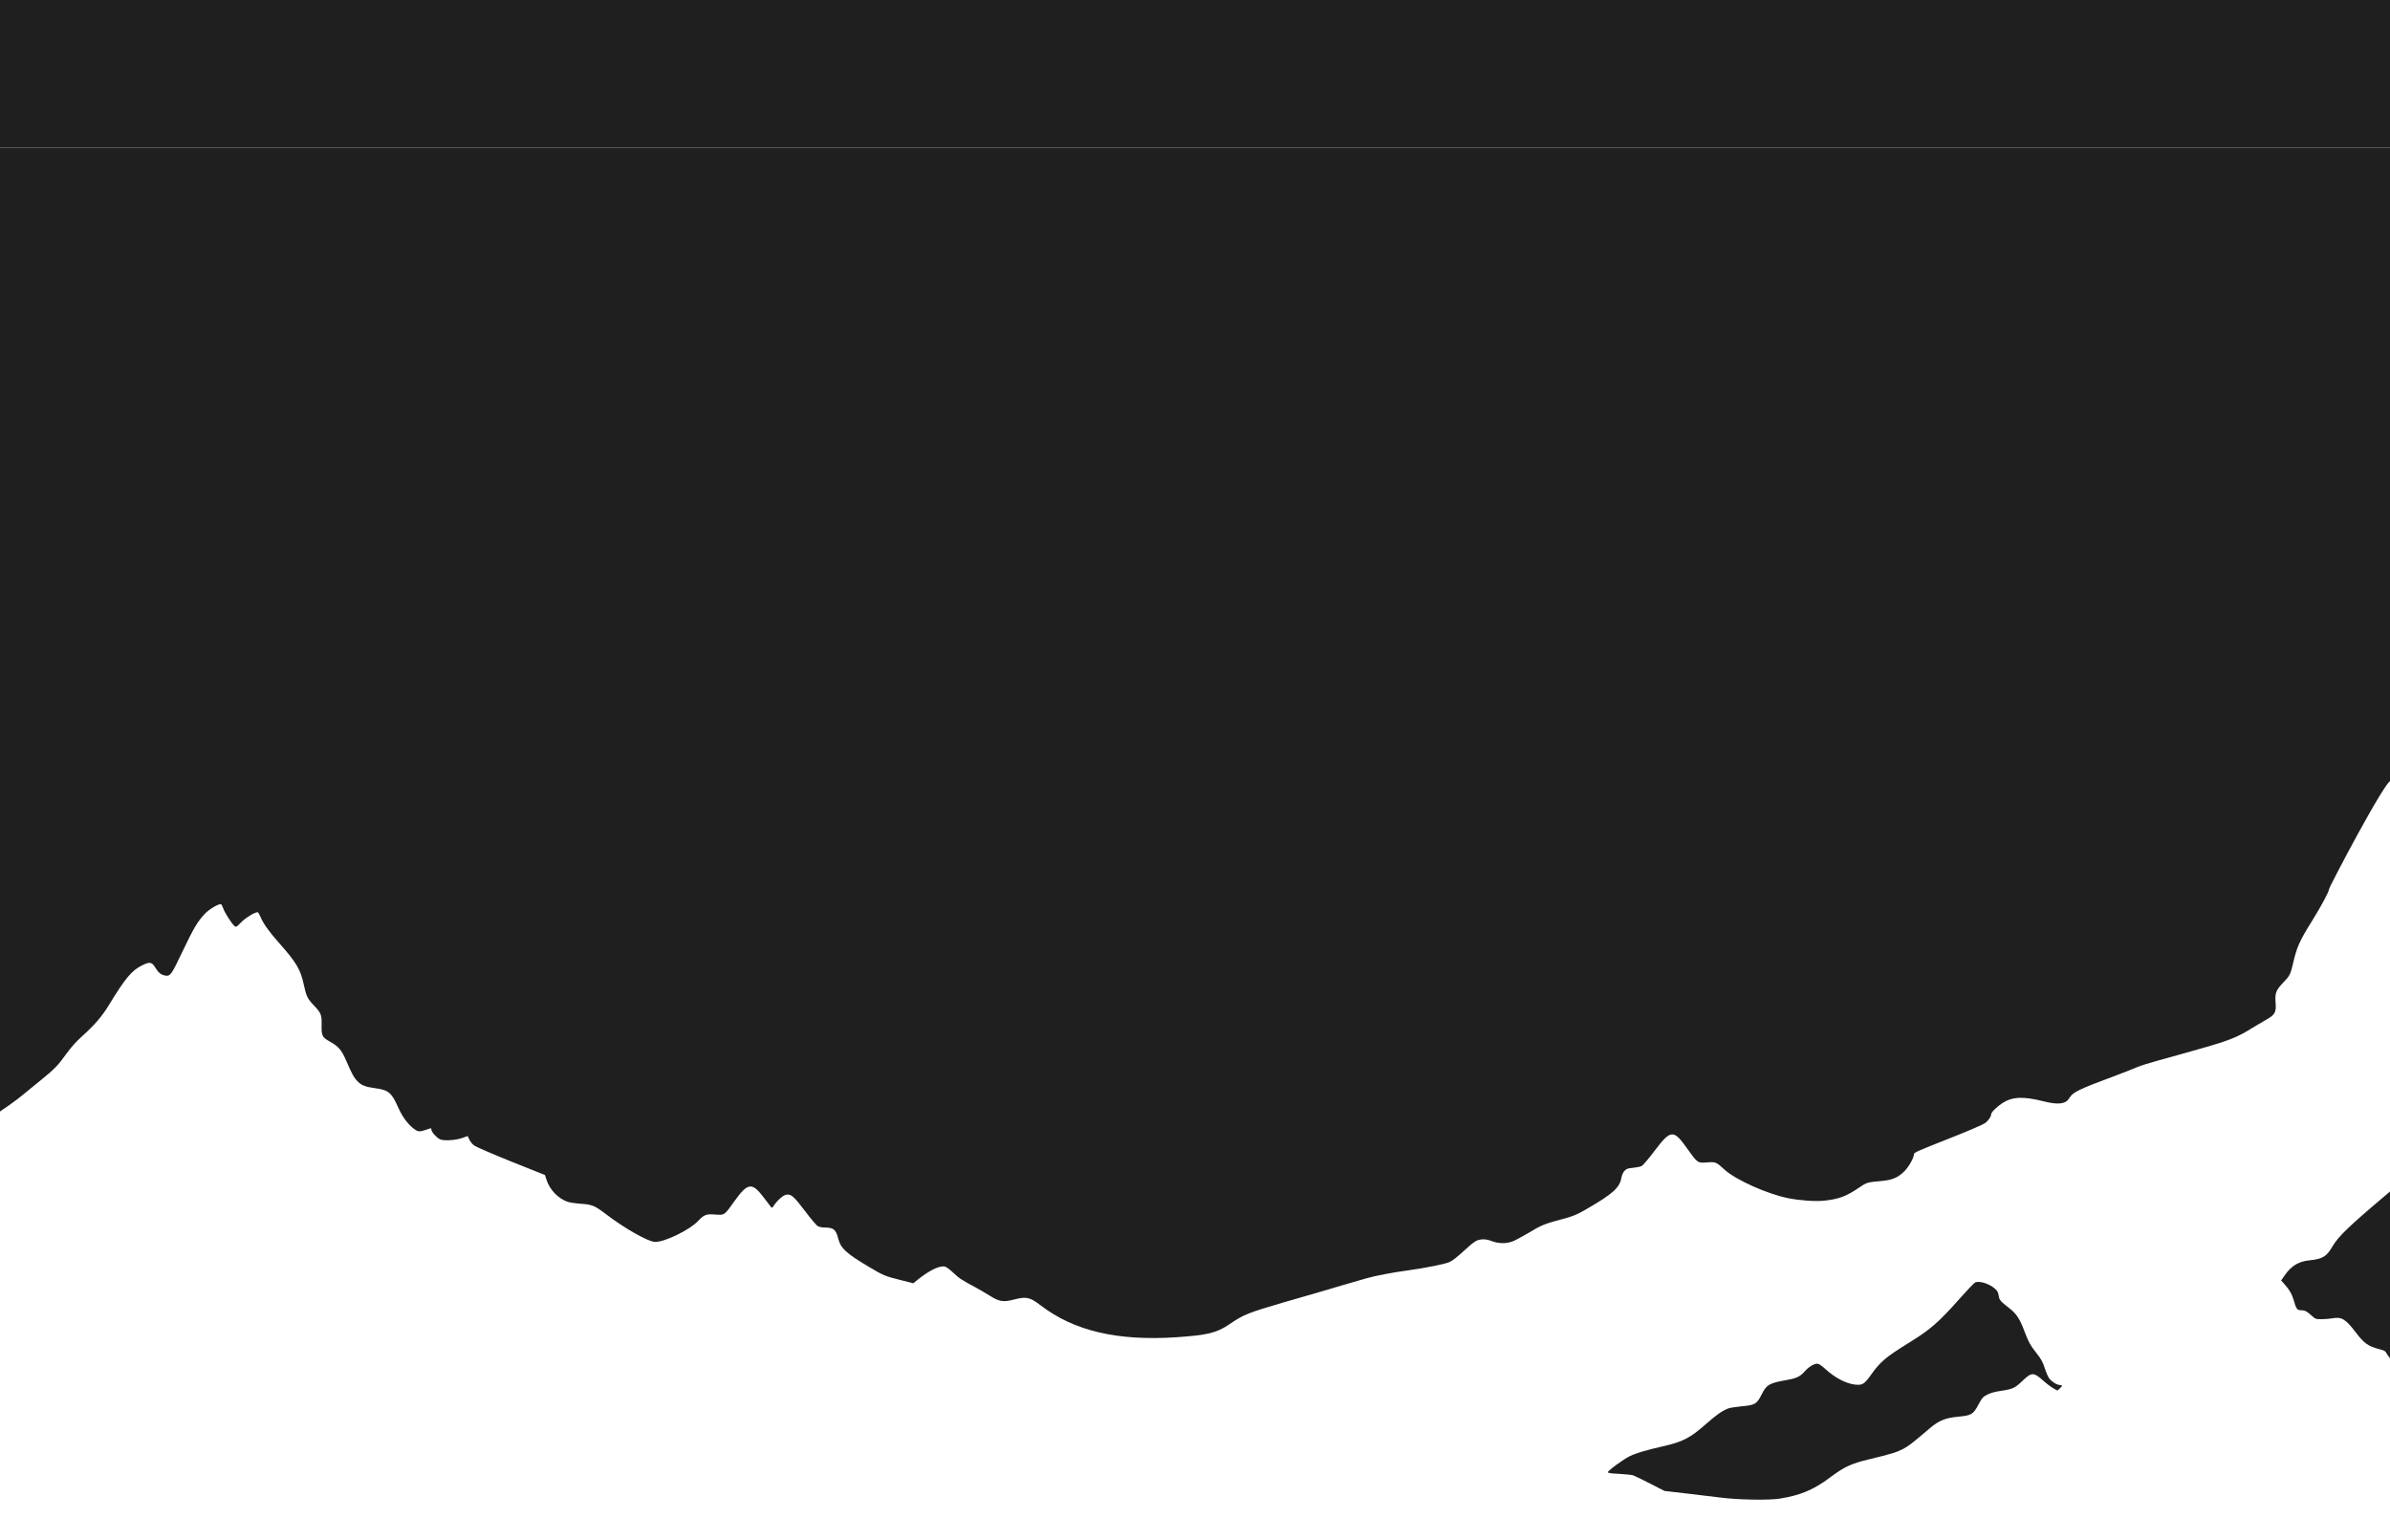 <svg width="1440" height="928" viewBox="0 0 1440 928" fill="none" xmlns="http://www.w3.org/2000/svg">
<rect x="0" y="0" width="1440" height="928" fill="#808080" stroke="none"/>
<g clip-path="url(#clip0_87_794)">
<rect width="1440" height="928" fill="white"/>
<rect width="1440" height="89" fill="#1F1F1F"/>
<rect y="470" width="1440" height="348" fill="white"/>
<path d="M-0.472 286.285C-0.472 311.729 -0.108 332.5 0 332.5L-0.387 454C-0.387 454 -0.472 476.679 -0.364 562.267L-0.201 669.888L5.212 666.153C8.19 664.096 12.358 660.956 14.415 659.169C16.527 657.437 20.912 653.864 24.16 651.212C32.821 644.174 34.878 642.117 39.697 635.35C42.782 631.073 45.706 627.771 49.549 624.306C56.911 617.702 61.513 612.396 65.627 605.575C75.588 589.281 79.378 584.733 85.766 581.593C90.313 579.374 91.45 579.59 93.669 583.163C95.456 586.141 97.026 587.386 99.462 587.819C102.548 588.415 103.251 587.494 109.91 573.419C116.677 559.29 118.788 555.663 123.173 550.845C125.663 548.138 131.131 544.781 133.026 544.781C133.351 544.781 133.946 545.81 134.379 547.055C135.191 549.599 139.468 556.421 141.2 557.882C142.175 558.802 142.337 558.748 145.206 555.825C147.805 553.118 153.435 549.654 155.221 549.654C155.546 549.654 156.304 551.007 157.008 552.577C158.632 556.583 162.367 561.726 168.647 568.763C178.391 579.699 181.152 584.354 182.993 593.124C184.563 600.324 185.212 601.678 188.894 605.575C193.495 610.393 193.928 611.422 193.766 617.702C193.657 624.09 194.145 625.064 198.638 627.554C203.943 630.478 205.838 632.643 208.761 639.518C211.901 646.827 213.309 649.425 215.42 651.536C217.748 653.972 220.238 654.947 226.355 655.759C234.042 656.787 236.045 658.52 239.835 667.127C242.163 672.433 245.411 676.98 248.713 679.633C251.799 682.069 252.611 682.177 256.833 680.715C259.865 679.633 259.919 679.633 259.919 680.661C259.919 682.015 262.842 685.317 265.008 686.454C267.227 687.59 274.806 687.103 278.866 685.587C280.436 684.992 281.79 684.505 281.844 684.613C282.873 687.212 284.064 688.998 285.688 690.243C286.824 691.055 296.677 695.332 307.991 699.879L328.346 707.999L329.267 710.869C331.161 716.824 336.304 722.183 341.934 724.132C343.125 724.565 346.698 725.106 349.784 725.323C356.605 725.756 358.283 726.46 364.454 731.115C376.202 740.156 390.656 748.33 394.824 748.33C400.671 748.33 415.342 741.184 420.43 735.879C424.328 731.819 425.465 731.386 430.879 731.819C436.563 732.252 436.4 732.36 442.247 724.132C450.421 712.655 453.02 712.222 459.841 721.154C461.844 723.753 463.847 726.351 464.28 726.947C465.092 728.03 465.146 728.03 466.066 726.676C468.394 723.211 471.913 720.126 473.754 719.855C476.677 719.422 478.301 720.83 485.068 729.762C488.424 734.255 491.889 738.315 492.701 738.802C493.567 739.29 495.408 739.669 496.978 739.669C502.337 739.669 503.691 740.86 505.152 746.706C506.614 752.174 509.862 755.205 523.125 763.109C532.382 768.631 533.032 768.902 542.722 771.338L550.301 773.233L553.008 771.013C560.099 765.329 566.271 762.405 569.411 763.218C570.168 763.38 572.28 764.95 574.12 766.682C577.802 770.201 579.696 771.446 587.275 775.452C590.144 777.022 594.096 779.296 596.045 780.541C602.108 784.384 604.382 784.763 611.257 782.977C618.349 781.136 620.623 781.624 627.065 786.604C647.041 801.924 673.188 808.096 708.647 805.768C727.756 804.469 733.062 803.169 741.02 797.756C749.248 792.126 751.793 791.097 773.393 784.763C780.376 782.76 791.365 779.566 795.317 778.43C796.671 778.051 802.517 776.318 808.31 774.586C814.102 772.908 820.923 770.905 823.468 770.201C829.152 768.577 839.925 766.574 848.911 765.383C857.952 764.192 871.323 761.539 873.435 760.402C875.654 759.266 876.953 758.237 882.15 753.581C888.322 747.951 889.621 747.139 892.761 746.814C894.764 746.652 896.334 746.923 898.824 747.843C902.938 749.359 907.053 749.467 911.059 748.114C912.629 747.572 917.014 745.245 920.911 742.917C928.544 738.261 930.656 737.395 941.483 734.526C947.654 732.902 949.765 732.036 955.017 729.058C971.907 719.314 975.967 715.687 976.996 709.299C977.212 707.999 977.97 706.375 978.782 705.509C979.973 704.21 980.785 703.939 983.925 703.669C985.982 703.452 988.31 703.019 989.122 702.586C989.88 702.207 993.399 698.093 996.863 693.491C1006.72 680.445 1008.29 680.39 1016.73 692.3C1022.74 700.745 1022.9 700.908 1028.48 700.421C1033.68 699.987 1034 700.15 1039.09 704.805C1045.75 710.923 1064.86 719.476 1077.63 722.021C1084.4 723.374 1093.82 724.024 1099.02 723.482C1108 722.508 1112.28 720.938 1120.08 715.633C1124.68 712.493 1124.95 712.384 1133.45 711.627C1140.05 711.085 1143.62 709.569 1147.47 705.672C1150.01 703.181 1153.15 697.605 1153.15 695.657C1153.15 694.466 1153.91 694.087 1176.27 685.263C1185.85 681.473 1194.67 677.684 1195.87 676.818C1197.98 675.302 1199.71 672.811 1199.71 671.296C1199.71 670.213 1203.28 666.748 1206.53 664.637C1212.48 660.793 1219.09 660.523 1231.32 663.608C1240.09 665.828 1244.59 665.287 1246.75 661.714C1248.97 658.033 1251.84 656.625 1275.23 647.909C1280.59 645.906 1286.27 643.633 1287.84 642.929C1289.47 642.225 1295.31 640.384 1300.83 638.869C1306.41 637.353 1318.05 634.105 1326.71 631.615C1343.17 626.959 1348.64 624.739 1357.19 619.272C1359.14 618.081 1362.71 615.969 1365.09 614.616C1370.78 611.422 1371.53 610.123 1371.05 603.951C1370.61 598.375 1371.37 596.535 1375.59 592.15C1379.38 588.306 1380.09 586.953 1381.33 581.593C1383.88 570.496 1385.18 567.518 1393.13 554.742C1398.6 545.918 1403.26 537.257 1403.26 535.795C1403.26 534.55 1437.52 469.417 1440.5 470.5L1440.47 717.5L1438.99 718.827L1436.44 720.992C1415.71 738.478 1408.73 745.19 1405.48 750.821C1401.74 757.208 1399.47 758.616 1391.4 759.428C1384.91 760.078 1380.47 762.784 1376.51 768.523L1374.4 771.554L1376.35 773.72C1379.38 777.076 1380.9 779.675 1381.93 783.248C1383.39 788.553 1384.04 789.473 1386.26 789.473C1388.64 789.473 1389.89 790.123 1392.81 792.775C1395.03 794.778 1395.25 794.887 1398.82 794.887C1400.88 794.887 1403.85 794.616 1405.42 794.345C1410.78 793.317 1413.33 794.887 1419.34 802.79C1424.37 809.449 1426.81 811.181 1433.63 812.968C1436.93 813.834 1437.25 814.051 1438.34 816.162L1440 818.5L1440.47 717.5L1440 89H727.528H-0.472V286.285Z" fill="#1F1F1F"/>
<path d="M893.027 425.876C884.42 440.222 877.274 452.132 877.166 452.348C877.057 452.619 881.984 452.781 888.209 452.781H899.469L909.484 436.757C915.006 427.933 919.824 420.192 920.257 419.542C920.907 418.405 920.582 417.702 915.439 409.69C912.408 404.98 909.647 400.757 909.268 400.432C908.781 399.891 905.154 405.629 893.027 425.876Z" fill="#1F1F1F"/>
<path d="M874.459 456.68C874.134 457.059 873.593 457.926 873.268 458.575L872.618 459.82H883.879H895.139L896.384 457.926L897.575 456.031H886.261C877.87 456.031 874.838 456.193 874.459 456.68Z" fill="#1F1F1F"/>
<path d="M870.183 463.716C869.966 464.095 869.425 464.961 868.992 465.61L868.234 466.855H879.656C889.022 466.855 891.079 466.693 891.079 466.098C891.079 465.719 891.458 465.069 891.891 464.69C892.324 464.311 892.703 463.824 892.703 463.553C892.703 462.741 870.67 462.958 870.183 463.716Z" fill="#1F1F1F"/>
<path d="M861.954 477.414C859.518 481.42 857.515 484.831 857.515 484.993C857.515 485.155 862.441 485.21 868.396 485.155L879.277 484.993L883.824 477.739C886.315 473.787 888.372 470.431 888.372 470.322C888.372 470.214 883.391 470.106 877.382 470.106H866.339L861.954 477.414Z" fill="#1F1F1F"/>
<path d="M945.376 555.369C944.402 555.802 943.103 556.939 942.507 557.913C941.479 559.591 941.424 560.62 941.424 573.775C941.424 589.203 941.533 589.69 944.618 591.748C948.029 594.021 953.442 592.993 955.5 589.636C956.528 587.958 956.582 586.93 956.582 573.721C956.582 559.916 956.582 559.537 955.337 557.751C953.388 554.827 948.949 553.799 945.376 555.369Z" fill="#1F1F1F"/>
<path d="M985.274 562.402V570.252H990.579C998.808 570.252 1000.97 568.682 1000.97 562.511C1000.97 556.339 998.537 554.553 990.146 554.553H985.274V562.402Z" fill="#1F1F1F"/>
<path d="M113.486 455.217C112.89 455.65 112.62 456.029 112.945 456.029C113.215 456.029 113.919 455.65 114.46 455.217C115.056 454.784 115.327 454.405 115.002 454.405C114.731 454.405 114.027 454.784 113.486 455.217Z" fill="#1F1F1F"/>
<path d="M53.882 459.816C54.045 460.087 54.315 460.357 54.477 460.357C54.586 460.357 54.694 460.087 54.694 459.816C54.694 459.492 54.423 459.275 54.099 459.275C53.828 459.275 53.72 459.492 53.882 459.816Z" fill="#1F1F1F"/>
<path d="M100.602 460.197C100.98 460.359 101.467 460.305 101.629 460.143C101.846 459.981 101.521 459.818 100.926 459.872C100.331 459.872 100.169 460.035 100.602 460.197Z" fill="#1F1F1F"/>
<path d="M56.589 461.984C56.751 462.255 57.022 462.525 57.184 462.525C57.292 462.525 57.4 462.255 57.4 461.984C57.4 461.66 57.13 461.443 56.805 461.443C56.535 461.443 56.426 461.66 56.589 461.984Z" fill="#1F1F1F"/>
<path d="M93.022 461.822C93.401 461.984 93.888 461.93 94.05 461.768C94.266 461.606 93.942 461.443 93.347 461.497C92.752 461.497 92.589 461.66 93.022 461.822Z" fill="#1F1F1F"/>
<path d="M104.228 461.984C104.066 462.255 104.174 462.525 104.445 462.525C104.769 462.525 105.04 462.255 105.04 461.984C105.04 461.66 104.932 461.443 104.823 461.443C104.661 461.443 104.391 461.66 104.228 461.984Z" fill="#1F1F1F"/>
<path d="M72.992 462.363C73.371 462.525 73.858 462.471 74.02 462.309C74.236 462.147 73.912 461.984 73.317 462.038C72.722 462.038 72.559 462.201 72.992 462.363Z" fill="#1F1F1F"/>
<path d="M59.459 463.715C59.729 463.986 60.325 464.149 60.704 464.04C61.137 463.878 60.866 463.661 60.162 463.445C59.242 463.228 59.026 463.282 59.459 463.715Z" fill="#1F1F1F"/>
<path d="M65.793 466.314C65.955 466.585 66.55 466.855 67.038 466.855C67.85 466.855 67.85 466.747 67.146 466.314C66.063 465.61 65.359 465.61 65.793 466.314Z" fill="#1F1F1F"/>
<path d="M229.931 470.484C229.714 470.647 229.552 471.079 229.552 471.404C229.552 471.729 229.822 471.675 230.201 471.296C230.526 470.971 230.688 470.538 230.58 470.376C230.418 470.214 230.093 470.268 229.931 470.484Z" fill="#1F1F1F"/>
<path d="M227.927 471.784C227.927 472.054 228.198 472.162 228.468 472C228.793 471.838 229.009 471.567 229.009 471.405C229.009 471.297 228.793 471.188 228.468 471.188C228.198 471.188 227.927 471.459 227.927 471.784Z" fill="#1F1F1F"/>
<path d="M176.824 475.896C177.149 476.112 177.582 476.708 177.744 477.141C178.015 477.736 178.069 477.628 177.961 476.924C177.907 476.329 177.474 475.787 177.04 475.679C176.499 475.517 176.445 475.571 176.824 475.896Z" fill="#1F1F1F"/>
<path d="M364.782 480.231C366.027 480.34 368.084 480.34 369.383 480.231C370.628 480.123 369.6 480.015 367.055 480.015C364.511 480.015 363.482 480.123 364.782 480.231Z" fill="#1F1F1F"/>
<path d="M348.541 480.769C348.92 480.931 349.407 480.877 349.569 480.715C349.785 480.553 349.461 480.391 348.866 480.445C348.271 480.445 348.108 480.607 348.541 480.769Z" fill="#1F1F1F"/>
<path d="M352.331 480.77C352.655 480.879 353.305 480.879 353.684 480.77C354.009 480.608 353.738 480.5 352.98 480.5C352.222 480.5 351.952 480.608 352.331 480.77Z" fill="#1F1F1F"/>
<path d="M101.792 482.231C101.792 482.34 102.279 482.556 102.875 482.719C103.47 482.881 103.849 482.773 103.633 482.502C103.362 482.015 101.792 481.798 101.792 482.231Z" fill="#1F1F1F"/>
<path d="M229.984 482.392C230.363 482.555 230.85 482.5 231.012 482.338C231.228 482.176 230.904 482.014 230.309 482.068C229.714 482.068 229.551 482.23 229.984 482.392Z" fill="#1F1F1F"/>
<path d="M350.165 483.476C350.543 483.639 351.03 483.584 351.193 483.422C351.409 483.26 351.084 483.098 350.489 483.152C349.894 483.152 349.732 483.314 350.165 483.476Z" fill="#1F1F1F"/>
<path d="M222.406 484.019C222.784 484.181 223.271 484.127 223.433 483.965C223.65 483.803 223.325 483.641 222.73 483.695C222.135 483.695 221.973 483.857 222.406 484.019Z" fill="#1F1F1F"/>
<path d="M354.496 484.019C354.875 484.181 355.361 484.127 355.524 483.965C355.74 483.803 355.416 483.641 354.82 483.695C354.225 483.695 354.063 483.857 354.496 484.019Z" fill="#1F1F1F"/>
<path d="M350.436 484.559C350.923 484.668 351.681 484.668 352.06 484.559C352.384 484.397 352.005 484.289 351.085 484.289C350.219 484.289 349.894 484.397 350.436 484.559Z" fill="#1F1F1F"/>
<path d="M61.191 486.346C60.704 486.67 60.65 486.887 61.028 486.887C61.353 486.887 61.84 486.616 62.002 486.346C62.435 485.697 62.218 485.697 61.191 486.346Z" fill="#1F1F1F"/>
<path d="M130.484 488.838C130.484 489.974 130.701 491.274 130.971 491.707C131.242 492.14 131.35 491.436 131.188 489.812C130.809 486.51 130.484 486.023 130.484 488.838Z" fill="#1F1F1F"/>
<path d="M338.363 487.968C338.796 488.239 339.446 488.51 339.717 488.51C340.042 488.51 339.879 488.239 339.446 487.968C339.013 487.698 338.417 487.427 338.093 487.427C337.822 487.427 337.93 487.698 338.363 487.968Z" fill="#1F1F1F"/>
<path d="M306.857 488.349C307.236 488.512 307.722 488.457 307.885 488.295C308.101 488.133 307.776 487.971 307.181 488.025C306.586 488.025 306.424 488.187 306.857 488.349Z" fill="#1F1F1F"/>
<path d="M7.055 490.135C7.055 490.405 7.326 490.676 7.65 490.676C7.921 490.676 8.029 490.405 7.867 490.135C7.705 489.81 7.434 489.594 7.272 489.594C7.164 489.594 7.055 489.81 7.055 490.135Z" fill="#1F1F1F"/>
<path d="M108.559 490.135C108.397 490.405 108.451 490.676 108.776 490.676C109.046 490.676 109.479 490.405 109.641 490.135C109.803 489.81 109.749 489.594 109.425 489.594C109.154 489.594 108.721 489.81 108.559 490.135Z" fill="#1F1F1F"/>
<path d="M269.07 490.189C269.07 490.459 269.557 490.676 270.153 490.676C270.748 490.676 271.236 490.568 271.236 490.459C271.236 490.351 270.748 490.134 270.153 489.972C269.557 489.81 269.07 489.918 269.07 490.189Z" fill="#1F1F1F"/>
<path d="M50.364 492.841C49.389 493.491 50.255 493.491 51.717 492.841C52.421 492.516 52.529 492.354 51.988 492.354C51.555 492.354 50.797 492.57 50.364 492.841Z" fill="#1F1F1F"/>
<path d="M79.055 492.515C79.055 492.623 79.489 493.056 80.03 493.435C80.842 494.139 80.896 494.085 80.192 493.219C79.489 492.352 79.055 492.082 79.055 492.515Z" fill="#1F1F1F"/>
<path d="M24.379 494.467C24.379 494.737 24.758 495.008 25.244 495.008C25.677 495.008 25.894 494.737 25.731 494.467C25.569 494.142 25.19 493.926 24.866 493.926C24.595 493.926 24.379 494.142 24.379 494.467Z" fill="#1F1F1F"/>
<path d="M186.784 495.006C186.297 495.33 186.243 495.547 186.622 495.547C186.947 495.547 187.433 495.276 187.596 495.006C188.029 494.357 187.812 494.357 186.784 495.006Z" fill="#1F1F1F"/>
<path d="M72.884 496.468C72.56 497.225 72.614 497.279 73.155 496.792C73.534 496.414 73.696 495.981 73.534 495.818C73.371 495.656 73.047 495.927 72.884 496.468Z" fill="#1F1F1F"/>
<path d="M84.306 499.611C84.09 500.045 84.144 500.478 84.361 500.64C84.577 500.802 84.848 500.423 84.848 499.828C84.956 498.583 84.685 498.475 84.306 499.611Z" fill="#1F1F1F"/>
<path d="M180.559 499.936C180.343 500.261 180.289 500.585 180.451 500.748C180.559 500.91 180.83 500.64 180.992 500.153C181.371 499.233 181.046 499.071 180.559 499.936Z" fill="#1F1F1F"/>
<path d="M68.553 500.532C68.716 500.802 69.094 500.856 69.365 500.694C70.068 500.207 69.96 500.045 69.04 500.045C68.607 500.045 68.391 500.261 68.553 500.532Z" fill="#1F1F1F"/>
<path d="M85.552 501.557C85.552 501.827 85.822 501.936 86.093 501.773C86.417 501.611 86.634 501.341 86.634 501.178C86.634 501.07 86.417 500.962 86.093 500.962C85.822 500.962 85.552 501.232 85.552 501.557Z" fill="#1F1F1F"/>
<path d="M305.341 501.181C305.341 501.289 305.72 501.56 306.207 501.722C306.64 501.884 306.856 501.83 306.694 501.506C306.369 500.965 305.341 500.748 305.341 501.181Z" fill="#1F1F1F"/>
<path d="M302.526 501.882C302.904 502.045 303.391 501.991 303.554 501.828C303.77 501.666 303.445 501.504 302.85 501.558C302.255 501.558 302.093 501.72 302.526 501.882Z" fill="#1F1F1F"/>
<path d="M257.052 502.422C257.43 502.584 257.917 502.53 258.08 502.367C258.296 502.205 257.971 502.043 257.376 502.097C256.781 502.097 256.619 502.259 257.052 502.422Z" fill="#1F1F1F"/>
<path d="M174.875 503.451C174.009 503.884 173.846 504.209 174.388 504.209C174.821 504.209 175.687 503.83 176.282 503.397C177.582 502.423 176.661 502.423 174.875 503.451Z" fill="#1F1F1F"/>
<path d="M64.06 505.131C64.06 505.564 64.385 505.618 65.089 505.239C65.63 504.968 66.063 504.643 66.063 504.589C66.063 504.481 65.63 504.427 65.089 504.427C64.547 504.427 64.06 504.752 64.06 505.131Z" fill="#1F1F1F"/>
<path d="M210.767 505.564C210.767 505.889 211.525 506.051 212.608 505.943C213.582 505.835 214.394 505.672 214.394 505.564C214.394 505.456 213.582 505.294 212.608 505.185C211.525 505.077 210.767 505.239 210.767 505.564Z" fill="#1F1F1F"/>
<path d="M275.296 505.293C274.43 505.672 274.376 505.78 275.134 505.78C275.621 505.834 276.217 505.564 276.379 505.293C276.758 504.697 276.758 504.697 275.296 505.293Z" fill="#1F1F1F"/>
<path d="M9.491 506.377C9.329 506.647 9.383 506.918 9.708 506.918C9.978 506.918 10.411 506.647 10.573 506.377C10.736 506.052 10.681 505.836 10.357 505.836C10.086 505.836 9.654 506.052 9.491 506.377Z" fill="#1F1F1F"/>
<path d="M10.953 507.404C10.358 507.782 10.358 507.89 10.953 508.161C11.44 508.323 11.765 508.107 11.765 507.674C11.765 507.241 11.711 506.917 11.711 506.917C11.656 506.917 11.332 507.133 10.953 507.404Z" fill="#1F1F1F"/>
<path d="M110.454 508.323C110.454 509.081 110.345 509.135 109.533 508.486C108.775 507.836 108.775 507.944 109.587 509.189C110.129 510.055 110.616 510.705 110.67 510.705C110.67 510.705 110.778 509.947 110.833 509.081C110.887 508.161 110.833 507.457 110.724 507.457C110.562 507.457 110.454 507.836 110.454 508.323Z" fill="#1F1F1F"/>
<path d="M155.277 507.838C155.656 508 156.143 507.946 156.305 507.783C156.522 507.621 156.197 507.459 155.602 507.513C155.007 507.513 154.845 507.675 155.277 507.838Z" fill="#1F1F1F"/>
<path d="M162.586 507.839C163.074 507.947 163.831 507.947 164.21 507.839C164.535 507.676 164.156 507.568 163.236 507.568C162.37 507.568 162.045 507.676 162.586 507.839Z" fill="#1F1F1F"/>
<path d="M204.703 509.406C204.703 510.001 204.866 510.163 205.028 509.73C205.19 509.351 205.136 508.865 204.974 508.702C204.812 508.486 204.649 508.81 204.703 509.406Z" fill="#1F1F1F"/>
<path d="M203.025 512.928C203.025 513.199 203.296 513.307 203.566 513.144C203.891 512.982 204.107 512.712 204.107 512.549C204.107 512.441 203.891 512.333 203.566 512.333C203.296 512.333 203.025 512.603 203.025 512.928Z" fill="#1F1F1F"/>
<path d="M113.161 515.036C113.486 515.632 113.865 516.119 114.027 516.119C114.135 516.119 114.027 515.632 113.702 515.036C113.377 514.441 112.998 513.954 112.836 513.954C112.728 513.954 112.836 514.441 113.161 515.036Z" fill="#1F1F1F"/>
<path d="M115.056 514.552C114.839 514.876 114.785 515.201 114.947 515.363C115.056 515.525 115.326 515.255 115.488 514.768C115.867 513.848 115.542 513.686 115.056 514.552Z" fill="#1F1F1F"/>
<path d="M118.033 518.612C118.033 518.937 118.467 519.586 119.008 520.074C119.874 520.832 119.928 520.832 120.036 519.532C120.091 518.504 119.982 518.341 119.603 518.883C119.17 519.532 119.062 519.532 118.575 518.829C118.304 518.395 118.033 518.287 118.033 518.612Z" fill="#1F1F1F"/>
<path d="M117.492 520.396C117.492 520.667 117.871 521.046 118.358 521.208C119.116 521.479 119.17 521.425 118.574 520.721C117.816 519.801 117.492 519.693 117.492 520.396Z" fill="#1F1F1F"/>
<path d="M124.259 526.133C124.854 526.62 125.829 527.27 126.424 527.541L127.507 528.082L126.424 527.216C125.829 526.729 124.854 526.079 124.259 525.808L123.176 525.267L124.259 526.133Z" fill="#1F1F1F"/>
<path d="M189.22 526.404C189.058 526.675 189.112 526.945 189.437 526.945C189.707 526.945 190.14 526.675 190.302 526.404C190.465 526.08 190.411 525.863 190.086 525.863C189.815 525.863 189.383 526.08 189.22 526.404Z" fill="#1F1F1F"/>
<path d="M187.868 528.031C187.868 528.302 188.138 528.572 188.463 528.572C188.733 528.572 188.841 528.302 188.679 528.031C188.517 527.707 188.246 527.49 188.084 527.49C187.976 527.49 187.868 527.707 187.868 528.031Z" fill="#1F1F1F"/>
<path d="M135.898 531.495C135.898 531.604 136.276 531.874 136.763 532.036C137.196 532.199 137.412 532.145 137.25 531.82C136.925 531.279 135.898 531.063 135.898 531.495Z" fill="#1F1F1F"/>
<path d="M177.473 533.279C177.852 533.441 178.339 533.387 178.501 533.225C178.717 533.063 178.393 532.9 177.798 532.954C177.202 532.954 177.04 533.117 177.473 533.279Z" fill="#1F1F1F"/>
<path d="M145.101 535.609C145.101 535.88 145.371 536.15 145.696 536.15C145.966 536.15 146.074 535.88 145.912 535.609C145.75 535.285 145.479 535.068 145.317 535.068C145.209 535.068 145.101 535.285 145.101 535.609Z" fill="#1F1F1F"/>
<path d="M157.552 536.366C157.552 536.474 158.039 536.691 158.634 536.853C159.23 537.016 159.609 536.908 159.392 536.637C159.122 536.15 157.552 535.933 157.552 536.366Z" fill="#1F1F1F"/>
<path d="M1190.12 772.722C1189.47 772.938 1185.47 777.161 1181.14 782.033C1167.98 796.866 1163.33 800.926 1150.22 809.046C1136.37 817.6 1132.96 820.469 1127.6 827.994C1123.21 834.165 1122.13 834.815 1117.47 834.274C1111.95 833.57 1105.29 829.997 1099.61 824.746C1098.04 823.284 1096.14 821.931 1095.39 821.768C1093.65 821.335 1090.08 823.284 1087.64 826.045C1084.72 829.401 1082.61 830.43 1076.93 831.458C1066.04 833.353 1064.42 834.274 1061.5 840.066C1058.52 846.021 1057.44 846.671 1049.32 847.374C1046.12 847.699 1042.6 848.24 1041.57 848.565C1038.06 849.81 1034.1 852.517 1028.26 857.714C1018.3 866.538 1014.07 868.704 1001.79 871.519C991.824 873.792 985.869 875.525 982.08 877.365C978.074 879.314 968.763 886.135 968.763 887.11C968.763 887.543 970.766 887.868 975.53 888.084C979.265 888.301 983.054 888.68 983.921 888.95C984.841 889.275 989.497 891.495 994.206 893.931L1002.87 898.37L1016.4 899.94C1023.87 900.806 1032.97 901.889 1036.7 902.376C1046.99 903.729 1065.5 904.054 1072.16 903.025C1084.61 901.077 1092.79 897.666 1102.64 890.249C1111.25 883.807 1115.2 881.967 1126.13 879.314C1139.67 876.066 1142.75 875.092 1146.71 873.034C1150.01 871.302 1152.06 869.678 1162.89 860.475C1168.2 855.982 1172.04 854.412 1179.62 853.654C1187.85 852.896 1188.88 852.301 1192.07 846.292C1194.34 842.123 1194.78 841.636 1197.48 840.283C1199.43 839.308 1202.36 838.496 1205.98 838.009C1212.7 836.98 1214.05 836.385 1218.6 832C1224.12 826.749 1225.26 826.749 1231.05 831.892C1233.16 833.786 1235.97 835.898 1237.27 836.601L1239.66 837.901L1241.06 836.601C1242.8 834.977 1242.74 834.707 1241.01 834.544C1239.06 834.382 1236.19 832.541 1234.62 830.484C1233.92 829.51 1232.73 826.749 1231.97 824.313C1230.83 820.794 1229.86 818.953 1227.15 815.543C1223.31 810.671 1222.22 808.668 1219.46 801.413C1217.03 794.917 1214.81 791.507 1211.02 788.583C1205.12 783.928 1204.63 783.44 1204.25 780.68C1203.93 778.731 1203.44 777.756 1201.92 776.457C1198.62 773.534 1192.67 771.639 1190.12 772.722Z" fill="#1F1F1F"/>
</g>
<defs>
<clipPath id="clip0_87_794">
<rect width="1440" height="928" fill="white"/>
</clipPath>
</defs>
</svg>
